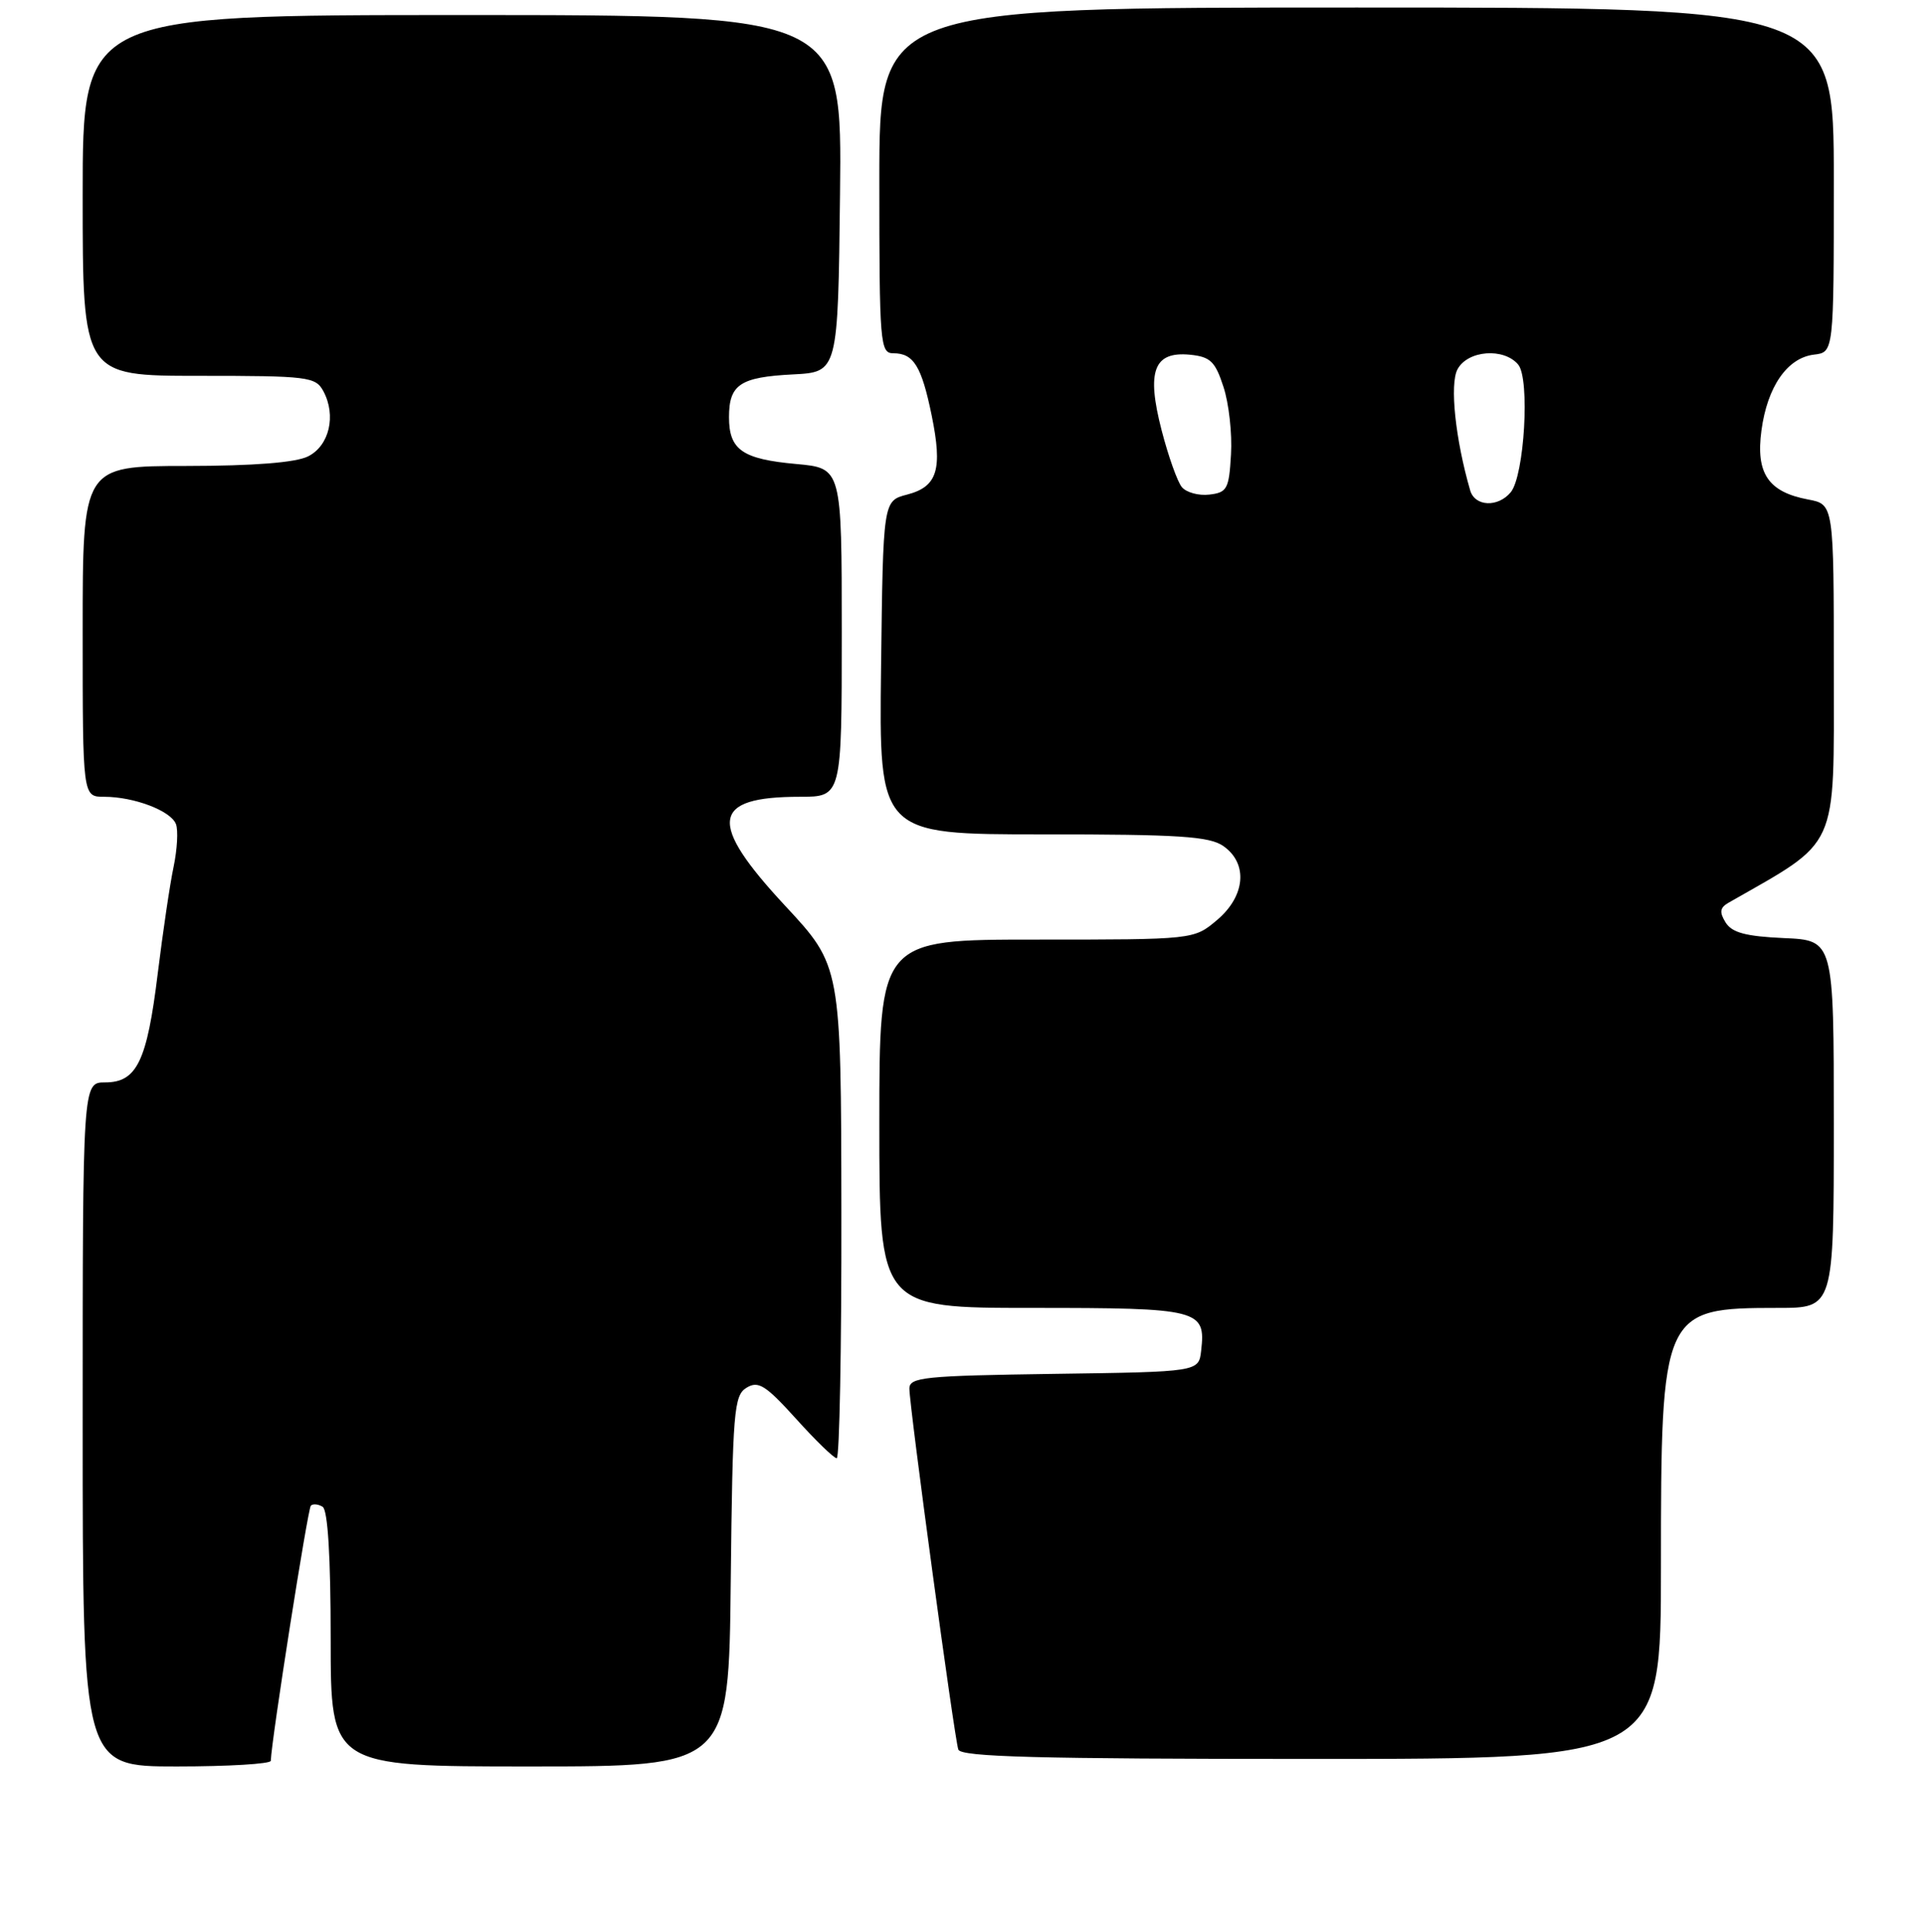<?xml version="1.0" encoding="UTF-8" standalone="no"?>
<!DOCTYPE svg PUBLIC "-//W3C//DTD SVG 1.1//EN" "http://www.w3.org/Graphics/SVG/1.1/DTD/svg11.dtd" >
<svg xmlns="http://www.w3.org/2000/svg" xmlns:xlink="http://www.w3.org/1999/xlink" version="1.1" viewBox="0 0 256 257">
 <g >
 <path fill="currentColor"
d=" M 36.03 234.25 C 36.12 231.45 40.95 200.72 41.36 200.31 C 41.64 200.03 42.35 200.10 42.93 200.46 C 43.62 200.88 44.00 207.14 44.00 218.06 C 44.00 235.00 44.00 235.00 70.48 235.00 C 96.97 235.00 96.97 235.00 97.23 210.36 C 97.48 187.68 97.65 185.63 99.34 184.61 C 100.90 183.66 101.87 184.27 105.92 188.75 C 108.52 191.64 110.96 194.00 111.33 194.00 C 111.70 194.00 111.98 179.26 111.95 161.25 C 111.91 128.50 111.91 128.50 104.47 120.50 C 94.14 109.39 94.60 106.00 106.43 106.00 C 112.00 106.00 112.00 106.00 112.00 84.14 C 112.00 62.28 112.00 62.28 105.96 61.73 C 98.77 61.08 97.00 59.85 97.00 55.50 C 97.00 51.15 98.47 50.17 105.53 49.81 C 111.50 49.50 111.50 49.50 111.77 25.75 C 112.04 2.00 112.04 2.00 61.52 2.00 C 11.00 2.00 11.00 2.00 11.00 26.00 C 11.00 50.00 11.00 50.00 26.46 50.00 C 41.03 50.00 41.99 50.12 43.03 52.05 C 44.76 55.28 43.82 59.29 41.00 60.71 C 39.36 61.54 33.78 61.98 24.75 61.99 C 11.00 62.00 11.00 62.00 11.00 84.00 C 11.00 106.00 11.00 106.00 13.85 106.00 C 17.84 106.00 22.73 107.86 23.41 109.63 C 23.73 110.45 23.58 113.00 23.10 115.31 C 22.61 117.61 21.67 124.00 20.99 129.50 C 19.56 141.20 18.21 144.00 13.98 144.00 C 11.00 144.00 11.00 144.00 11.00 189.50 C 11.00 235.00 11.00 235.00 23.50 235.00 C 30.38 235.00 36.01 234.66 36.03 234.25 Z  M 221.00 208.47 C 221.00 174.39 221.18 174.00 236.57 174.00 C 244.00 174.00 244.00 174.00 244.00 149.55 C 244.00 125.09 244.00 125.09 237.35 124.80 C 232.28 124.57 230.45 124.08 229.60 122.72 C 228.75 121.34 228.84 120.75 230.00 120.09 C 244.81 111.63 244.00 113.42 244.00 89.31 C 244.00 67.09 244.00 67.09 240.57 66.45 C 235.27 65.45 233.60 62.97 234.37 57.27 C 235.15 51.44 237.81 47.61 241.35 47.18 C 244.00 46.87 244.00 46.87 244.00 23.93 C 244.00 1.00 244.00 1.00 180.50 1.00 C 117.00 1.00 117.00 1.00 117.00 24.00 C 117.00 45.83 117.10 47.00 118.88 47.00 C 121.56 47.00 122.62 48.72 123.96 55.24 C 125.44 62.47 124.74 64.75 120.69 65.80 C 117.50 66.63 117.50 66.63 117.23 88.81 C 116.96 111.00 116.96 111.00 138.76 111.00 C 156.87 111.00 160.93 111.26 162.78 112.56 C 166.09 114.88 165.71 119.22 161.92 122.41 C 158.85 125.00 158.85 125.00 137.92 125.00 C 117.00 125.00 117.00 125.00 117.00 149.50 C 117.00 174.00 117.00 174.00 137.38 174.00 C 159.63 174.00 160.45 174.21 159.82 179.69 C 159.50 182.50 159.50 182.50 140.25 182.77 C 122.94 183.02 121.00 183.21 121.00 184.74 C 121.00 187.09 126.98 231.21 127.51 232.75 C 127.84 233.73 138.14 234.00 174.47 234.00 C 221.00 234.00 221.00 234.00 221.00 208.47 Z  M 195.62 65.25 C 193.65 58.47 192.87 51.11 193.93 49.13 C 195.29 46.59 200.11 46.23 202.01 48.51 C 203.59 50.42 202.83 63.29 201.01 65.49 C 199.31 67.53 196.25 67.40 195.62 65.25 Z  M 157.25 64.80 C 156.66 64.09 155.45 60.68 154.56 57.24 C 152.52 49.37 153.51 46.73 158.32 47.19 C 161.04 47.46 161.69 48.07 162.79 51.47 C 163.51 53.65 163.96 57.70 163.79 60.47 C 163.53 65.05 163.27 65.53 160.91 65.80 C 159.49 65.97 157.85 65.52 157.25 64.80 Z "/>
</g>
</svg>